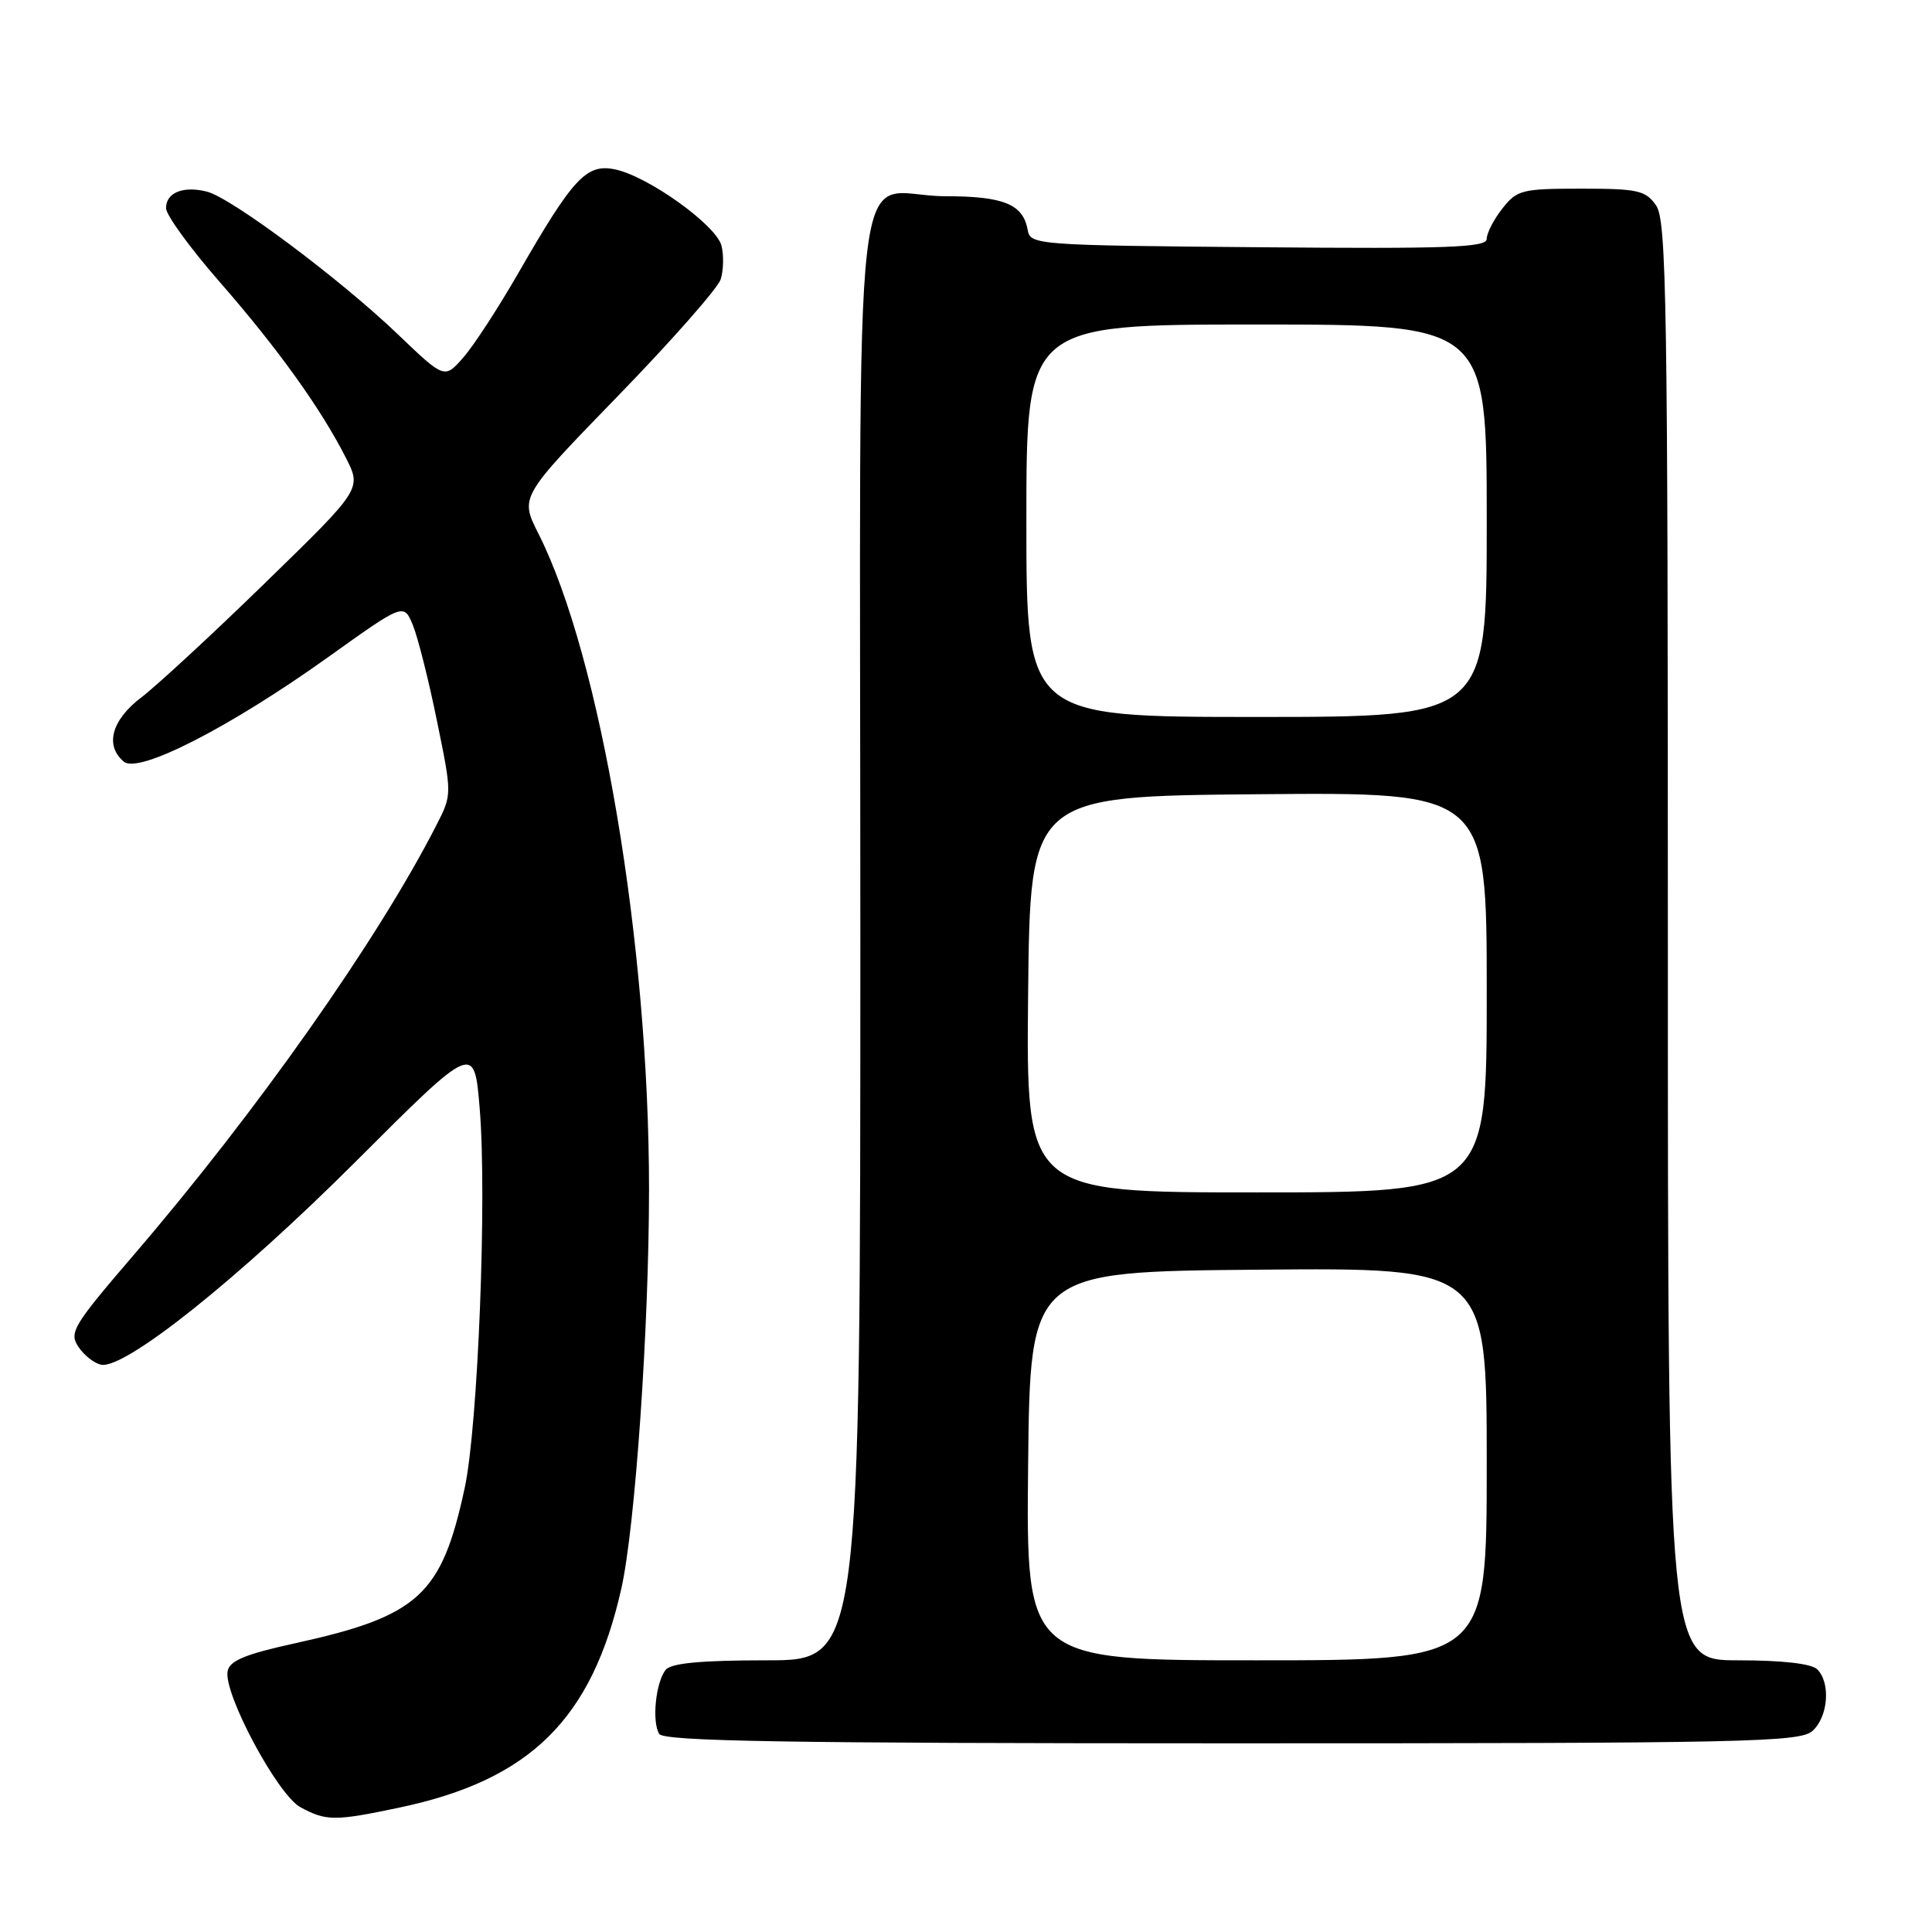 <?xml version="1.0" encoding="UTF-8" standalone="no"?>
<!DOCTYPE svg PUBLIC "-//W3C//DTD SVG 1.1//EN" "http://www.w3.org/Graphics/SVG/1.1/DTD/svg11.dtd" >
<svg xmlns="http://www.w3.org/2000/svg" xmlns:xlink="http://www.w3.org/1999/xlink" version="1.1" viewBox="0 0 256 256">
 <g >
 <path fill="currentColor"
d=" M 52.90 239.52 C 70.25 235.87 78.43 227.81 82.33 210.50 C 84.16 202.34 85.99 176.07 86.00 157.67 C 86.01 125.09 79.59 87.02 71.33 70.68 C 68.89 65.85 68.89 65.85 81.85 52.50 C 88.98 45.16 95.13 38.18 95.50 37.00 C 95.87 35.82 95.92 33.82 95.60 32.56 C 94.92 29.82 85.77 23.28 81.42 22.43 C 77.69 21.69 75.92 23.60 68.70 36.15 C 66.06 40.74 62.78 45.79 61.40 47.36 C 58.90 50.22 58.90 50.22 52.70 44.28 C 45.06 36.97 30.66 26.20 27.41 25.39 C 24.27 24.60 22.00 25.52 22.00 27.58 C 22.00 28.49 25.20 32.89 29.11 37.36 C 36.81 46.18 42.50 54.11 45.82 60.64 C 47.93 64.78 47.93 64.78 35.21 77.16 C 28.22 83.97 20.81 90.82 18.75 92.39 C 14.78 95.40 13.85 98.80 16.42 100.93 C 18.38 102.56 30.49 96.36 43.50 87.06 C 53.50 79.91 53.50 79.91 54.71 82.84 C 55.37 84.45 56.81 90.16 57.90 95.53 C 59.90 105.28 59.90 105.28 57.83 109.33 C 50.09 124.50 33.95 147.41 17.58 166.45 C 9.71 175.62 9.13 176.57 10.38 178.45 C 11.13 179.58 12.49 180.65 13.40 180.83 C 16.55 181.45 31.55 169.48 47.17 153.88 C 62.84 138.22 62.84 138.22 63.56 146.86 C 64.54 158.54 63.34 188.95 61.58 197.14 C 58.51 211.41 55.49 214.15 38.93 217.78 C 32.50 219.19 30.42 220.06 30.16 221.43 C 29.59 224.39 36.77 237.81 39.80 239.46 C 43.23 241.32 44.34 241.32 52.90 239.52 Z  M 240.17 229.35 C 242.25 227.47 242.59 222.99 240.80 221.20 C 240.04 220.44 236.20 220.00 230.30 220.00 C 221.00 220.00 221.00 220.00 221.00 124.72 C 221.00 40.11 220.83 29.20 219.44 27.22 C 218.05 25.23 217.03 25.00 209.52 25.00 C 201.66 25.00 201.02 25.16 199.07 27.63 C 197.93 29.08 197.00 30.89 197.00 31.65 C 197.00 32.80 191.93 32.98 166.76 32.76 C 137.41 32.51 136.52 32.44 136.18 30.50 C 135.58 27.06 133.01 26.00 125.24 26.00 C 112.59 26.00 114.00 13.68 114.00 124.04 C 114.00 220.00 114.00 220.00 101.62 220.00 C 92.93 220.00 88.94 220.37 88.22 221.25 C 86.89 222.86 86.35 228.14 87.35 229.75 C 87.95 230.73 104.24 231.00 163.23 231.00 C 231.72 231.00 238.50 230.85 240.17 229.35 Z  M 136.23 194.25 C 136.50 168.50 136.50 168.50 166.75 168.24 C 197.00 167.97 197.00 167.97 197.00 193.99 C 197.00 220.00 197.00 220.00 166.48 220.00 C 135.97 220.00 135.97 220.00 136.23 194.25 Z  M 136.23 131.75 C 136.50 105.50 136.50 105.50 166.75 105.24 C 197.00 104.97 197.00 104.97 197.00 131.49 C 197.00 158.00 197.00 158.00 166.48 158.00 C 135.97 158.00 135.97 158.00 136.23 131.75 Z  M 136.00 69.00 C 136.00 43.00 136.00 43.00 166.50 43.00 C 197.00 43.00 197.00 43.00 197.00 69.00 C 197.00 95.00 197.00 95.00 166.50 95.00 C 136.00 95.00 136.00 95.00 136.00 69.00 Z "/>
</g>
</svg>